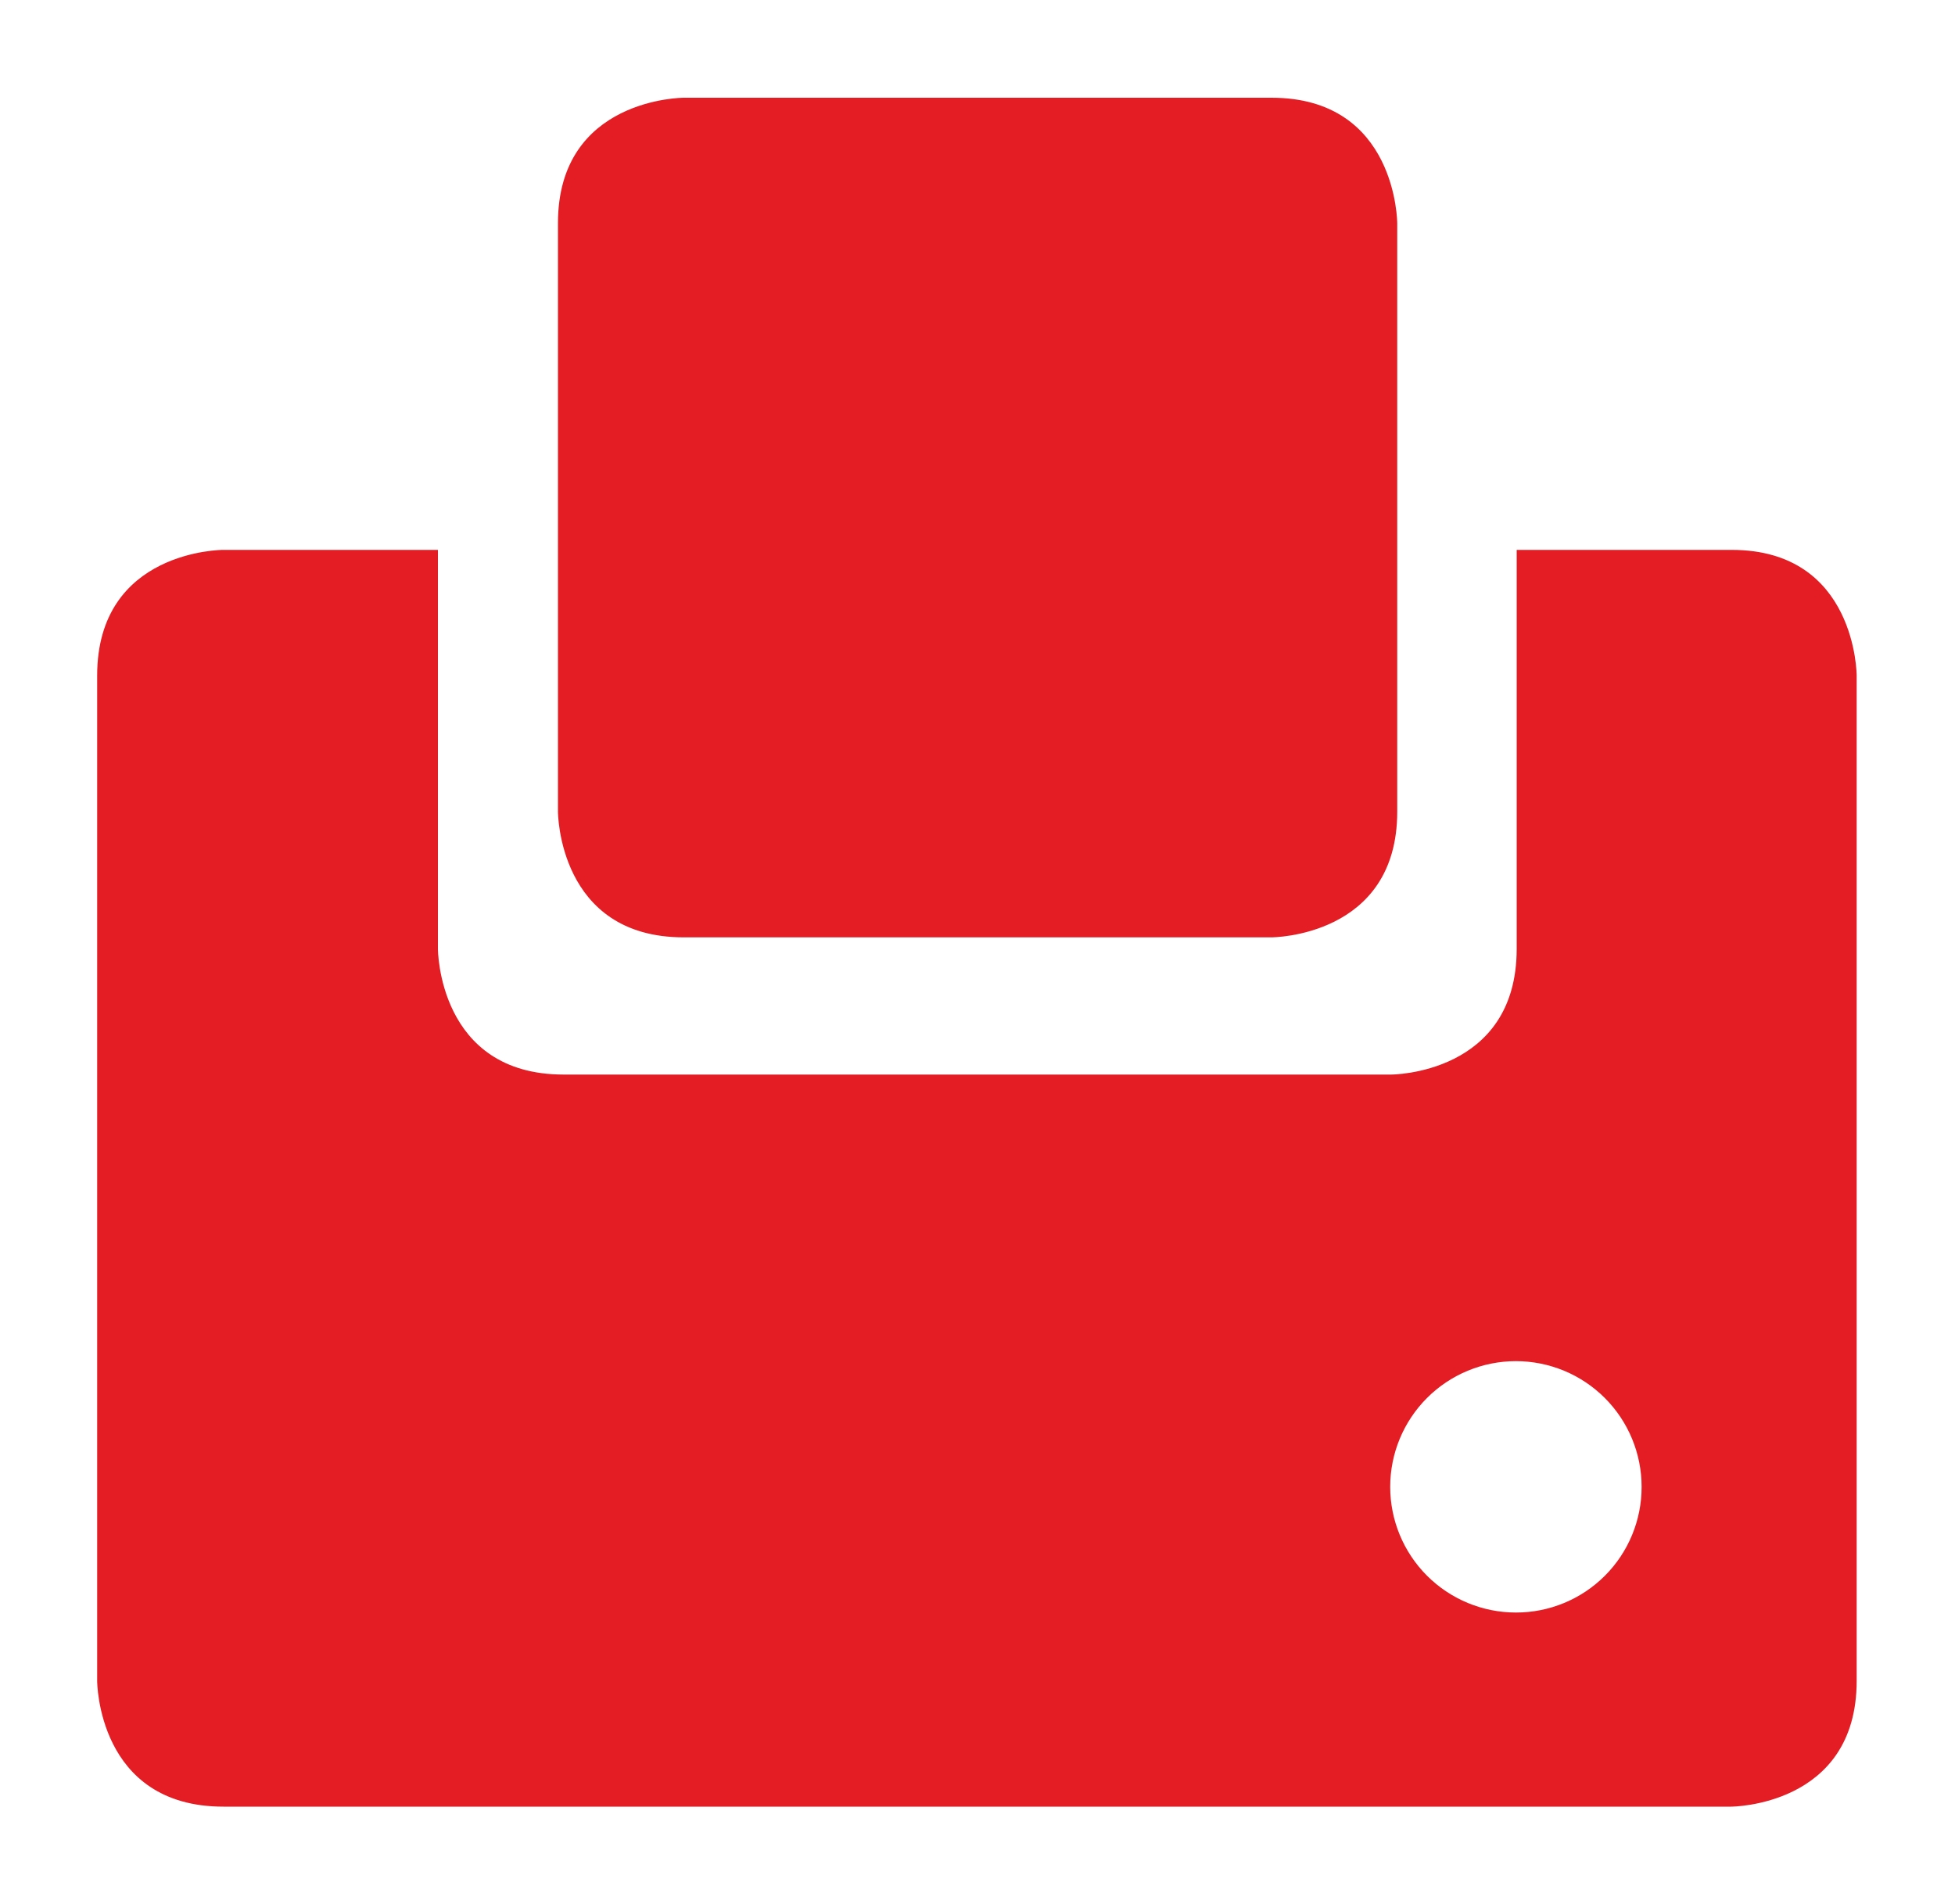 <svg id="Layer_1" data-name="Layer 1" xmlns="http://www.w3.org/2000/svg" xmlns:xlink="http://www.w3.org/1999/xlink" viewBox="0 0 100 97.41"><defs><style>.cls-1{fill:none;}.cls-2{clip-path:url(#clip-path);}</style><clipPath id="clip-path" transform="translate(4.97 4.19)"><path class="cls-1" d="M66.5,37.33c0,6.43-6.43,6.43-6.43,6.43H30c-6.43,0-6.43-6.43-6.43-6.43V7.24C23.56.81,30,.81,30,.81H60.07c6.43,0,6.43,6.43,6.43,6.43ZM90,81.8c0,6.43-6.43,6.43-6.43,6.43H6.46C0,88.23,0,81.8,0,81.8V30.37c0-6.43,6.43-6.43,6.43-6.43h11V44.35s0,6.43,6.43,6.43H66.19s6.42,0,6.42-6.43V23.94h11C90,23.94,90,30.37,90,30.37ZM79,71.87a6.43,6.43,0,1,0-6.43,6.43A6.42,6.42,0,0,0,79,71.87Z"/></clipPath></defs><title>fax</title><g class="cls-2"><rect fill="#e31d23" width="100" height="97.41"/></g></svg>